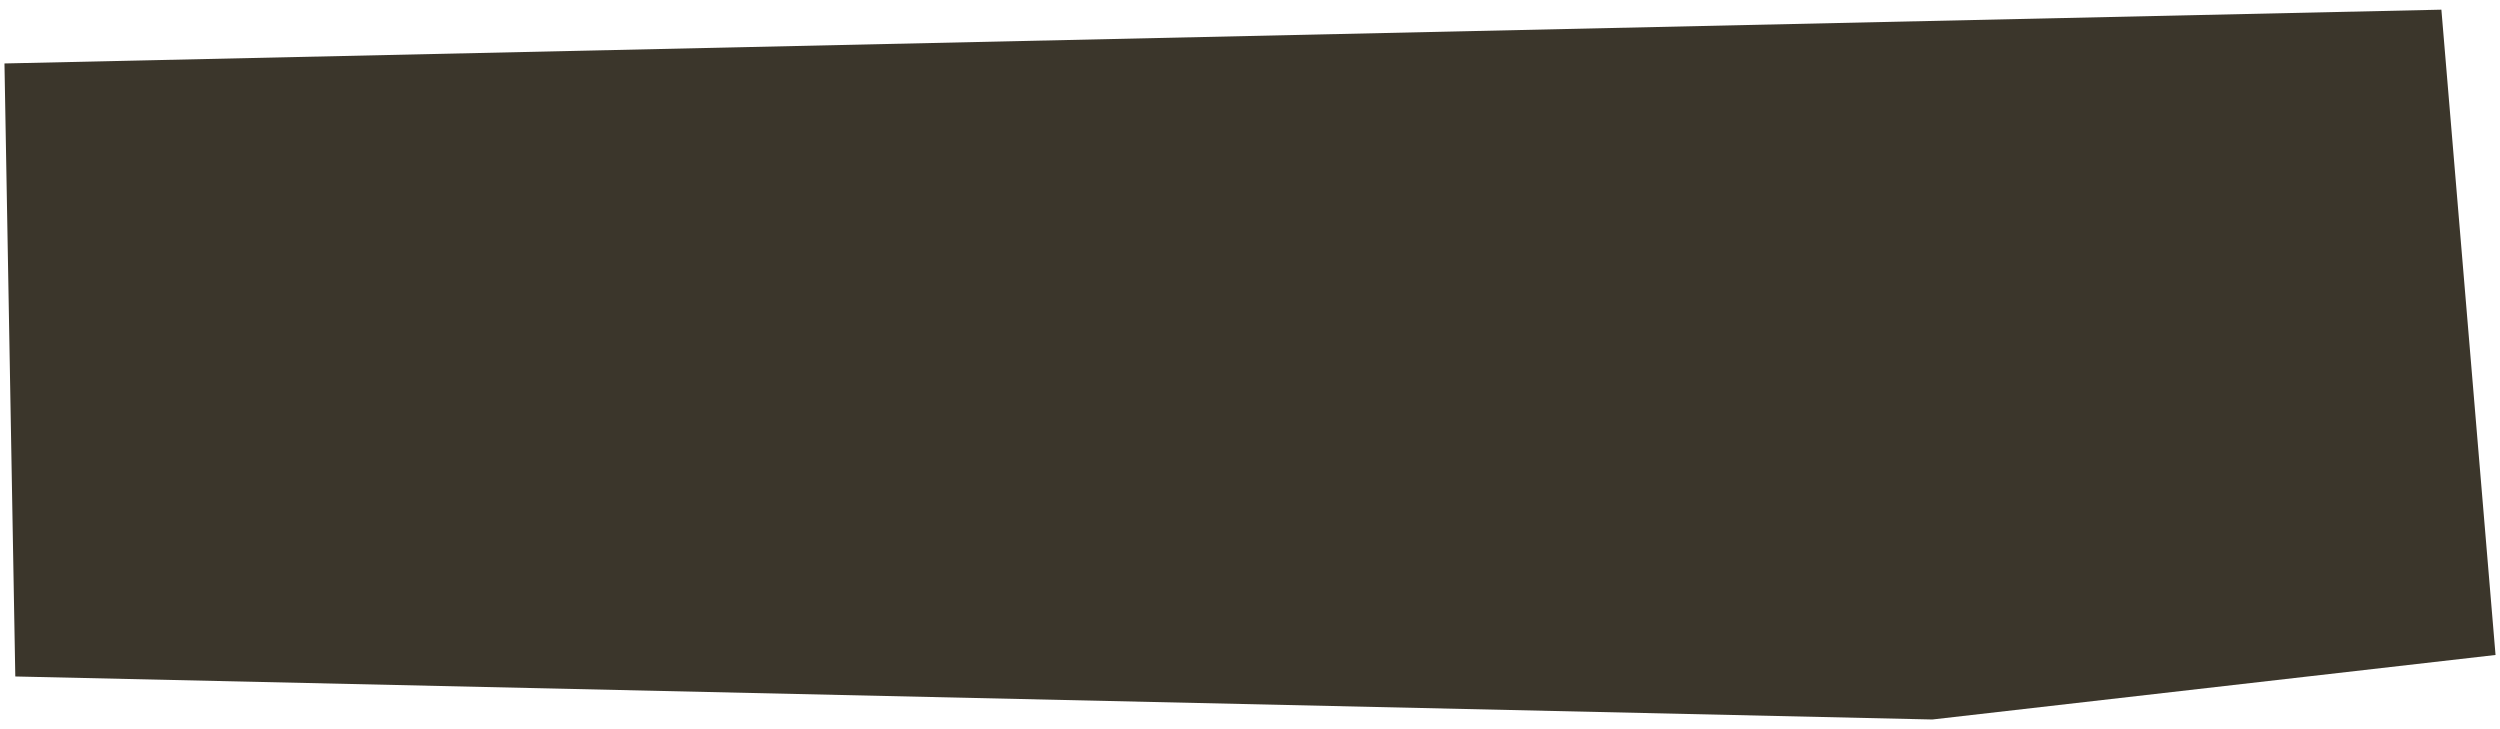 <?xml version="1.0" encoding="utf-8"?>
<!-- Generator: Adobe Illustrator 17.0.2, SVG Export Plug-In . SVG Version: 6.00 Build 0)  -->
<!DOCTYPE svg PUBLIC "-//W3C//DTD SVG 1.1//EN" "http://www.w3.org/Graphics/SVG/1.1/DTD/svg11.dtd">
<svg version="1.1" xmlns="http://www.w3.org/2000/svg" xmlns:xlink="http://www.w3.org/1999/xlink" x="0px" y="0px" width="168px"
	 height="49px" viewBox="0 0 168 49" enable-background="new 0 0 168 49" xml:space="preserve">
<polygon fill-rule="evenodd" clip-rule="evenodd" fill="#3B362B" points="164.061,0.65 0.3,4.264 1.028,45.459 129.853,48.35 
	167.7,44.014 "/>
</svg>
